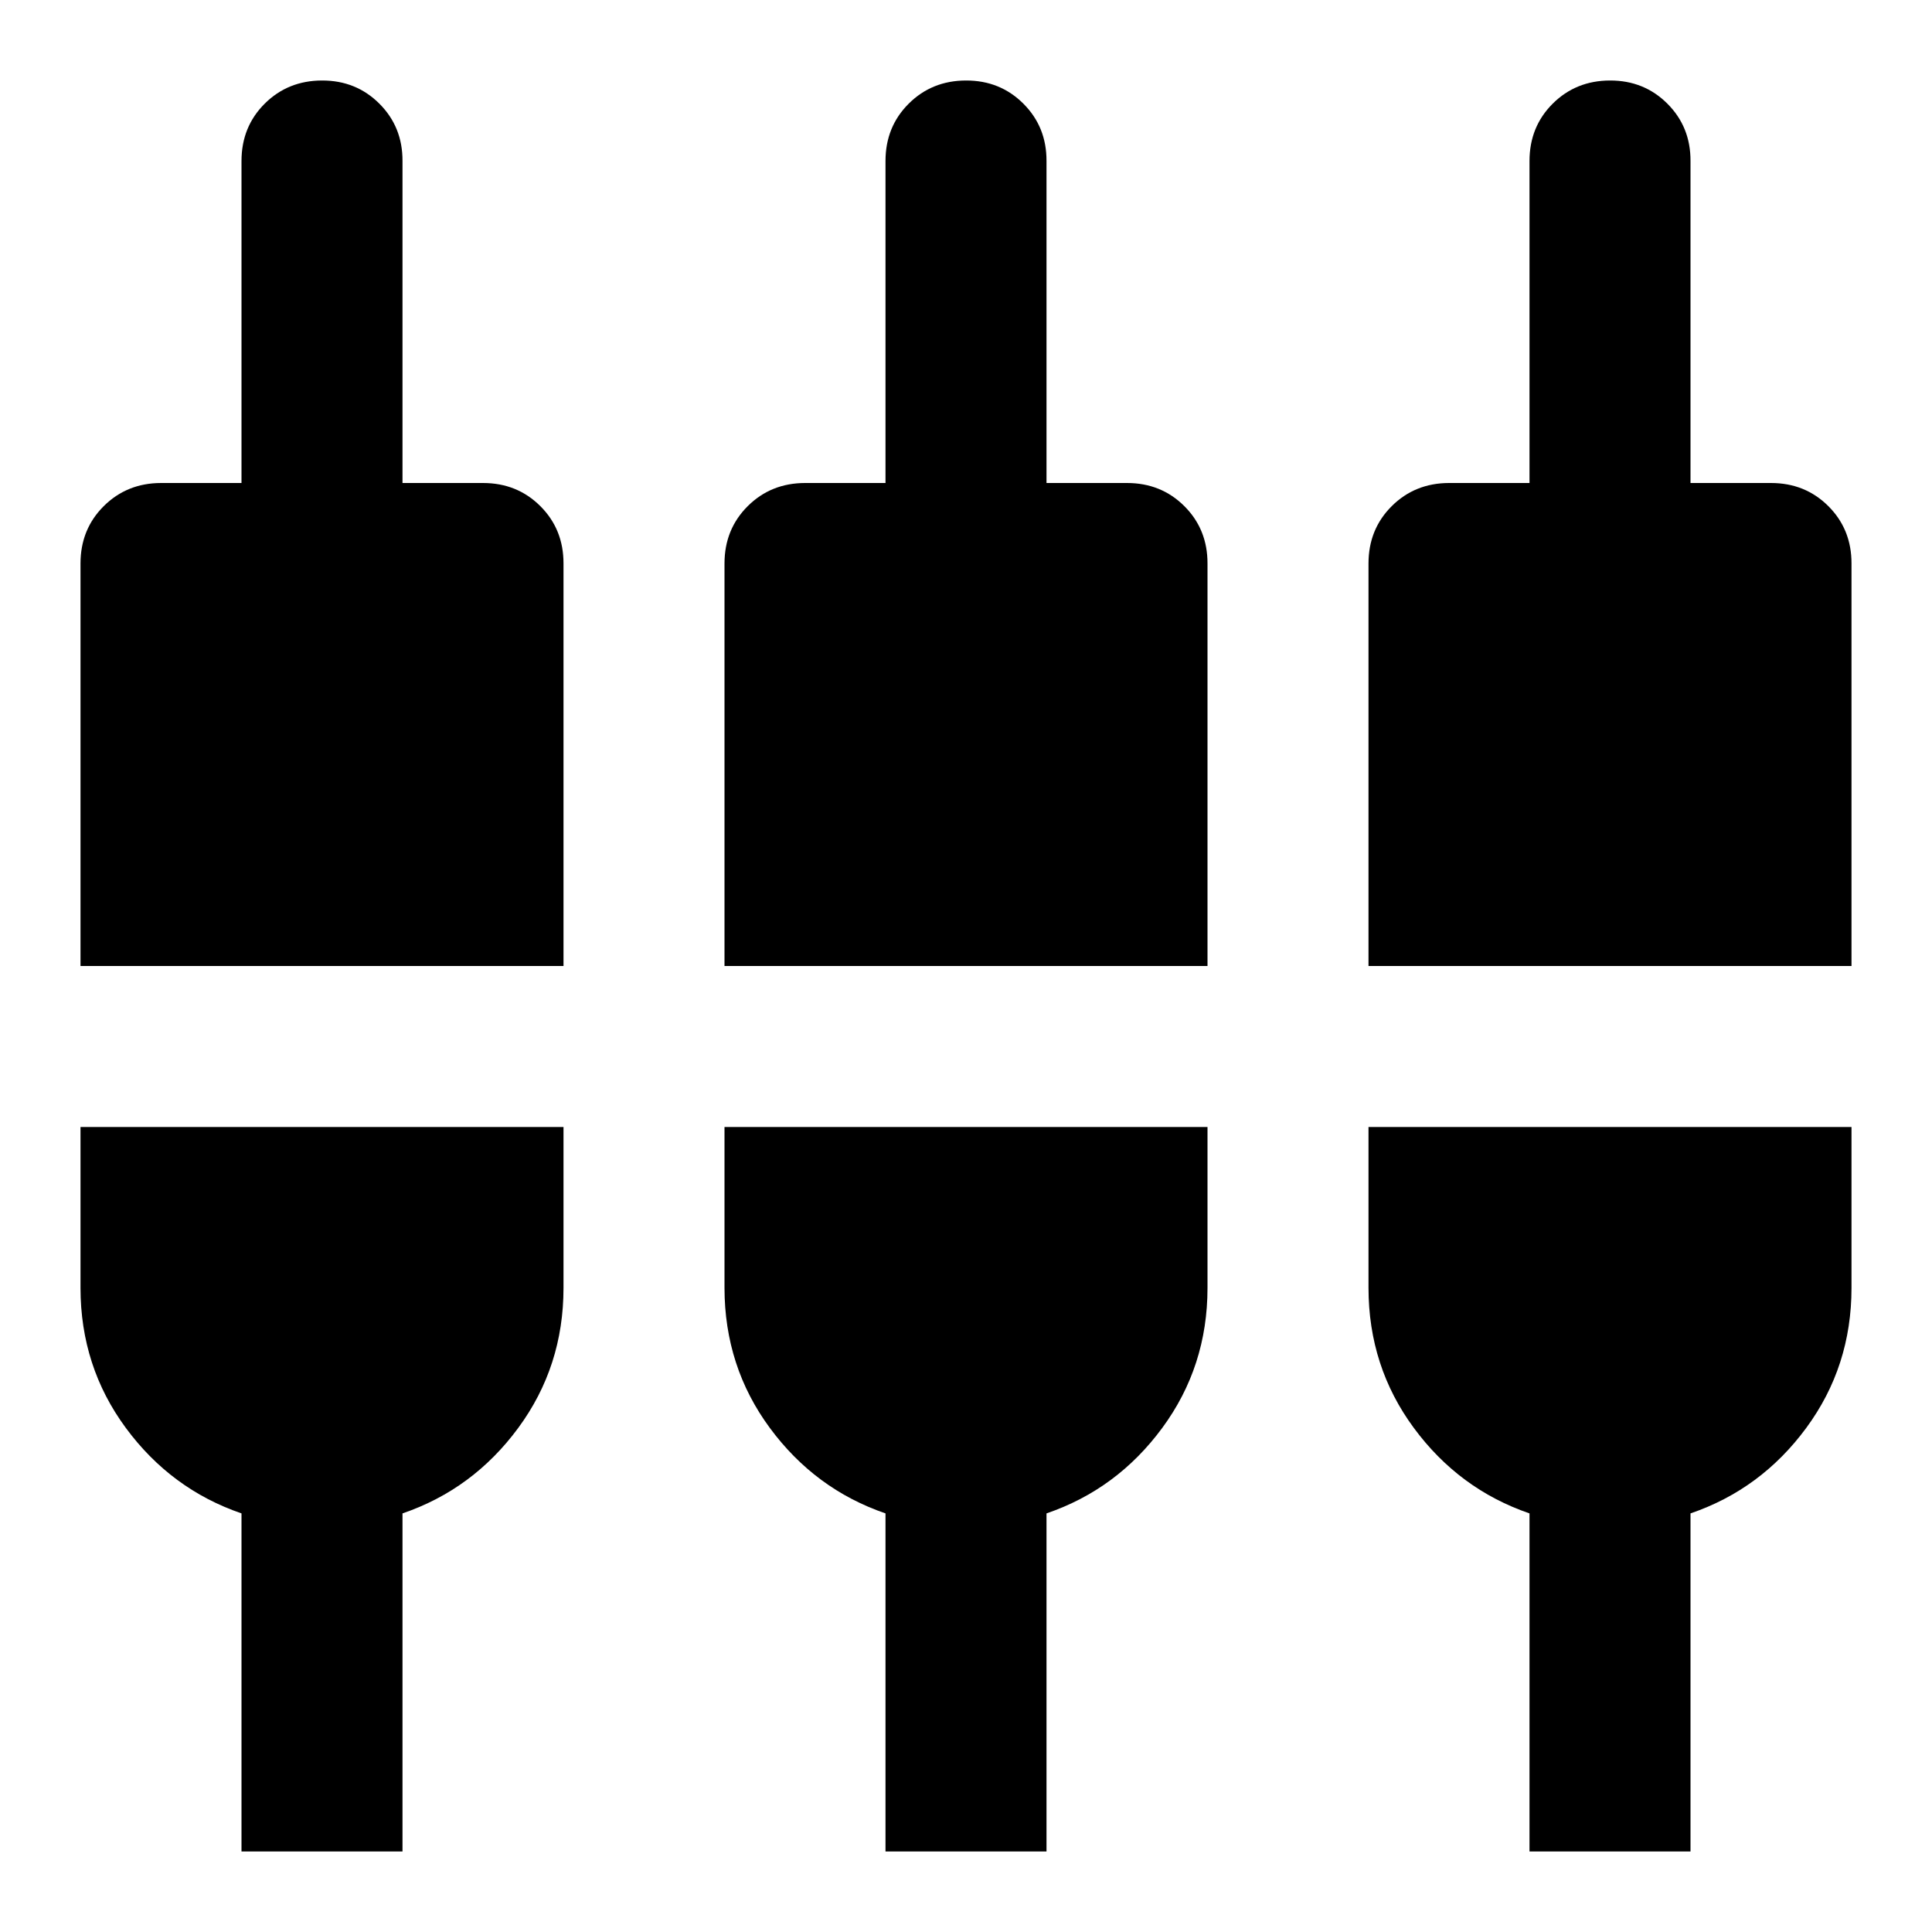 <svg xmlns="http://www.w3.org/2000/svg" xmlns:xlink="http://www.w3.org/1999/xlink" width="24" height="24" viewBox="0 0 24 24"><path fill="currentColor" d="M3 23v-4.2q-.875-.3-1.437-1.062T1 16v-2h6v2q0 .975-.562 1.738T5 18.8V23zm8 0v-4.2q-.875-.3-1.437-1.062T9 16v-2h6v2q0 .975-.562 1.738T13 18.8V23zm8 0v-4.2q-.875-.3-1.437-1.062T17 16v-2h6v2q0 .975-.562 1.738T21 18.8V23zM1 12V7q0-.425.288-.712T2 6h1V2q0-.425.288-.712T4 1t.713.288T5 2v4h1q.425 0 .713.288T7 7v5zm8 0V7q0-.425.288-.712T10 6h1V2q0-.425.288-.712T12 1t.713.288T13 2v4h1q.425 0 .713.288T15 7v5zm8 0V7q0-.425.288-.712T18 6h1V2q0-.425.288-.712T20 1t.713.288T21 2v4h1q.425 0 .713.288T23 7v5z"/></svg>